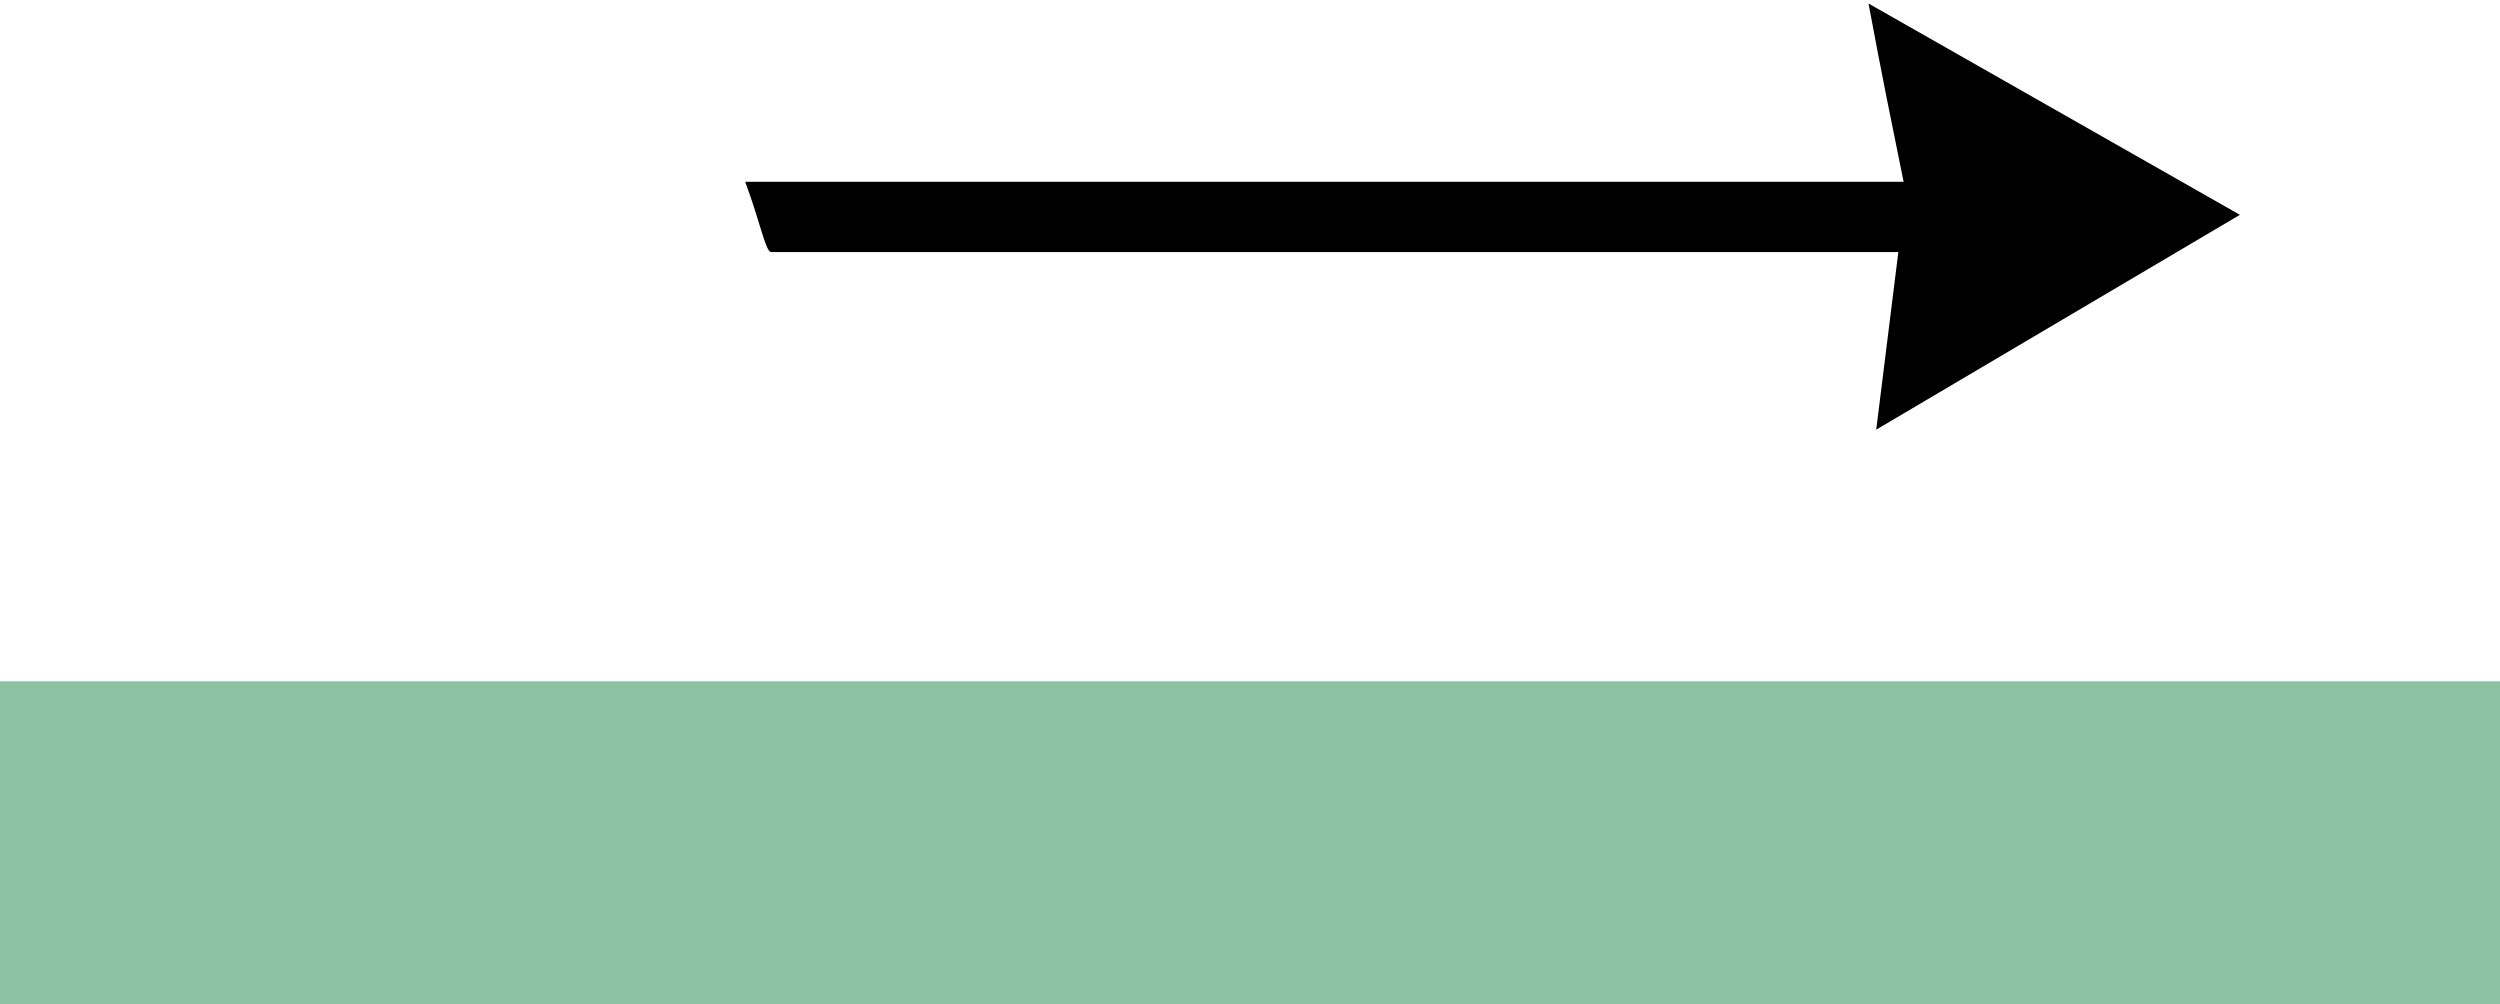 <svg xmlns="http://www.w3.org/2000/svg" viewBox="0 0 71.22 28.61"><defs><style>.cls-1{fill:#8bc3a2;}</style></defs><title>Asset 1</title><g id="Layer_2" data-name="Layer 2"><g id="Layer_1-2" data-name="Layer 1"><path d="M54.08,7.18c-11.14,0-21.63,0-32.11,0-.16,0-.3-.81-.74-2h33c-.38-1.87-.6-2.94-1-5.08L63.81,6.12,53.45,12.24c.24-1.91.39-3.11.63-5.06"/><rect class="cls-1" y="19.41" width="71.22" height="9.2"/></g></g></svg>